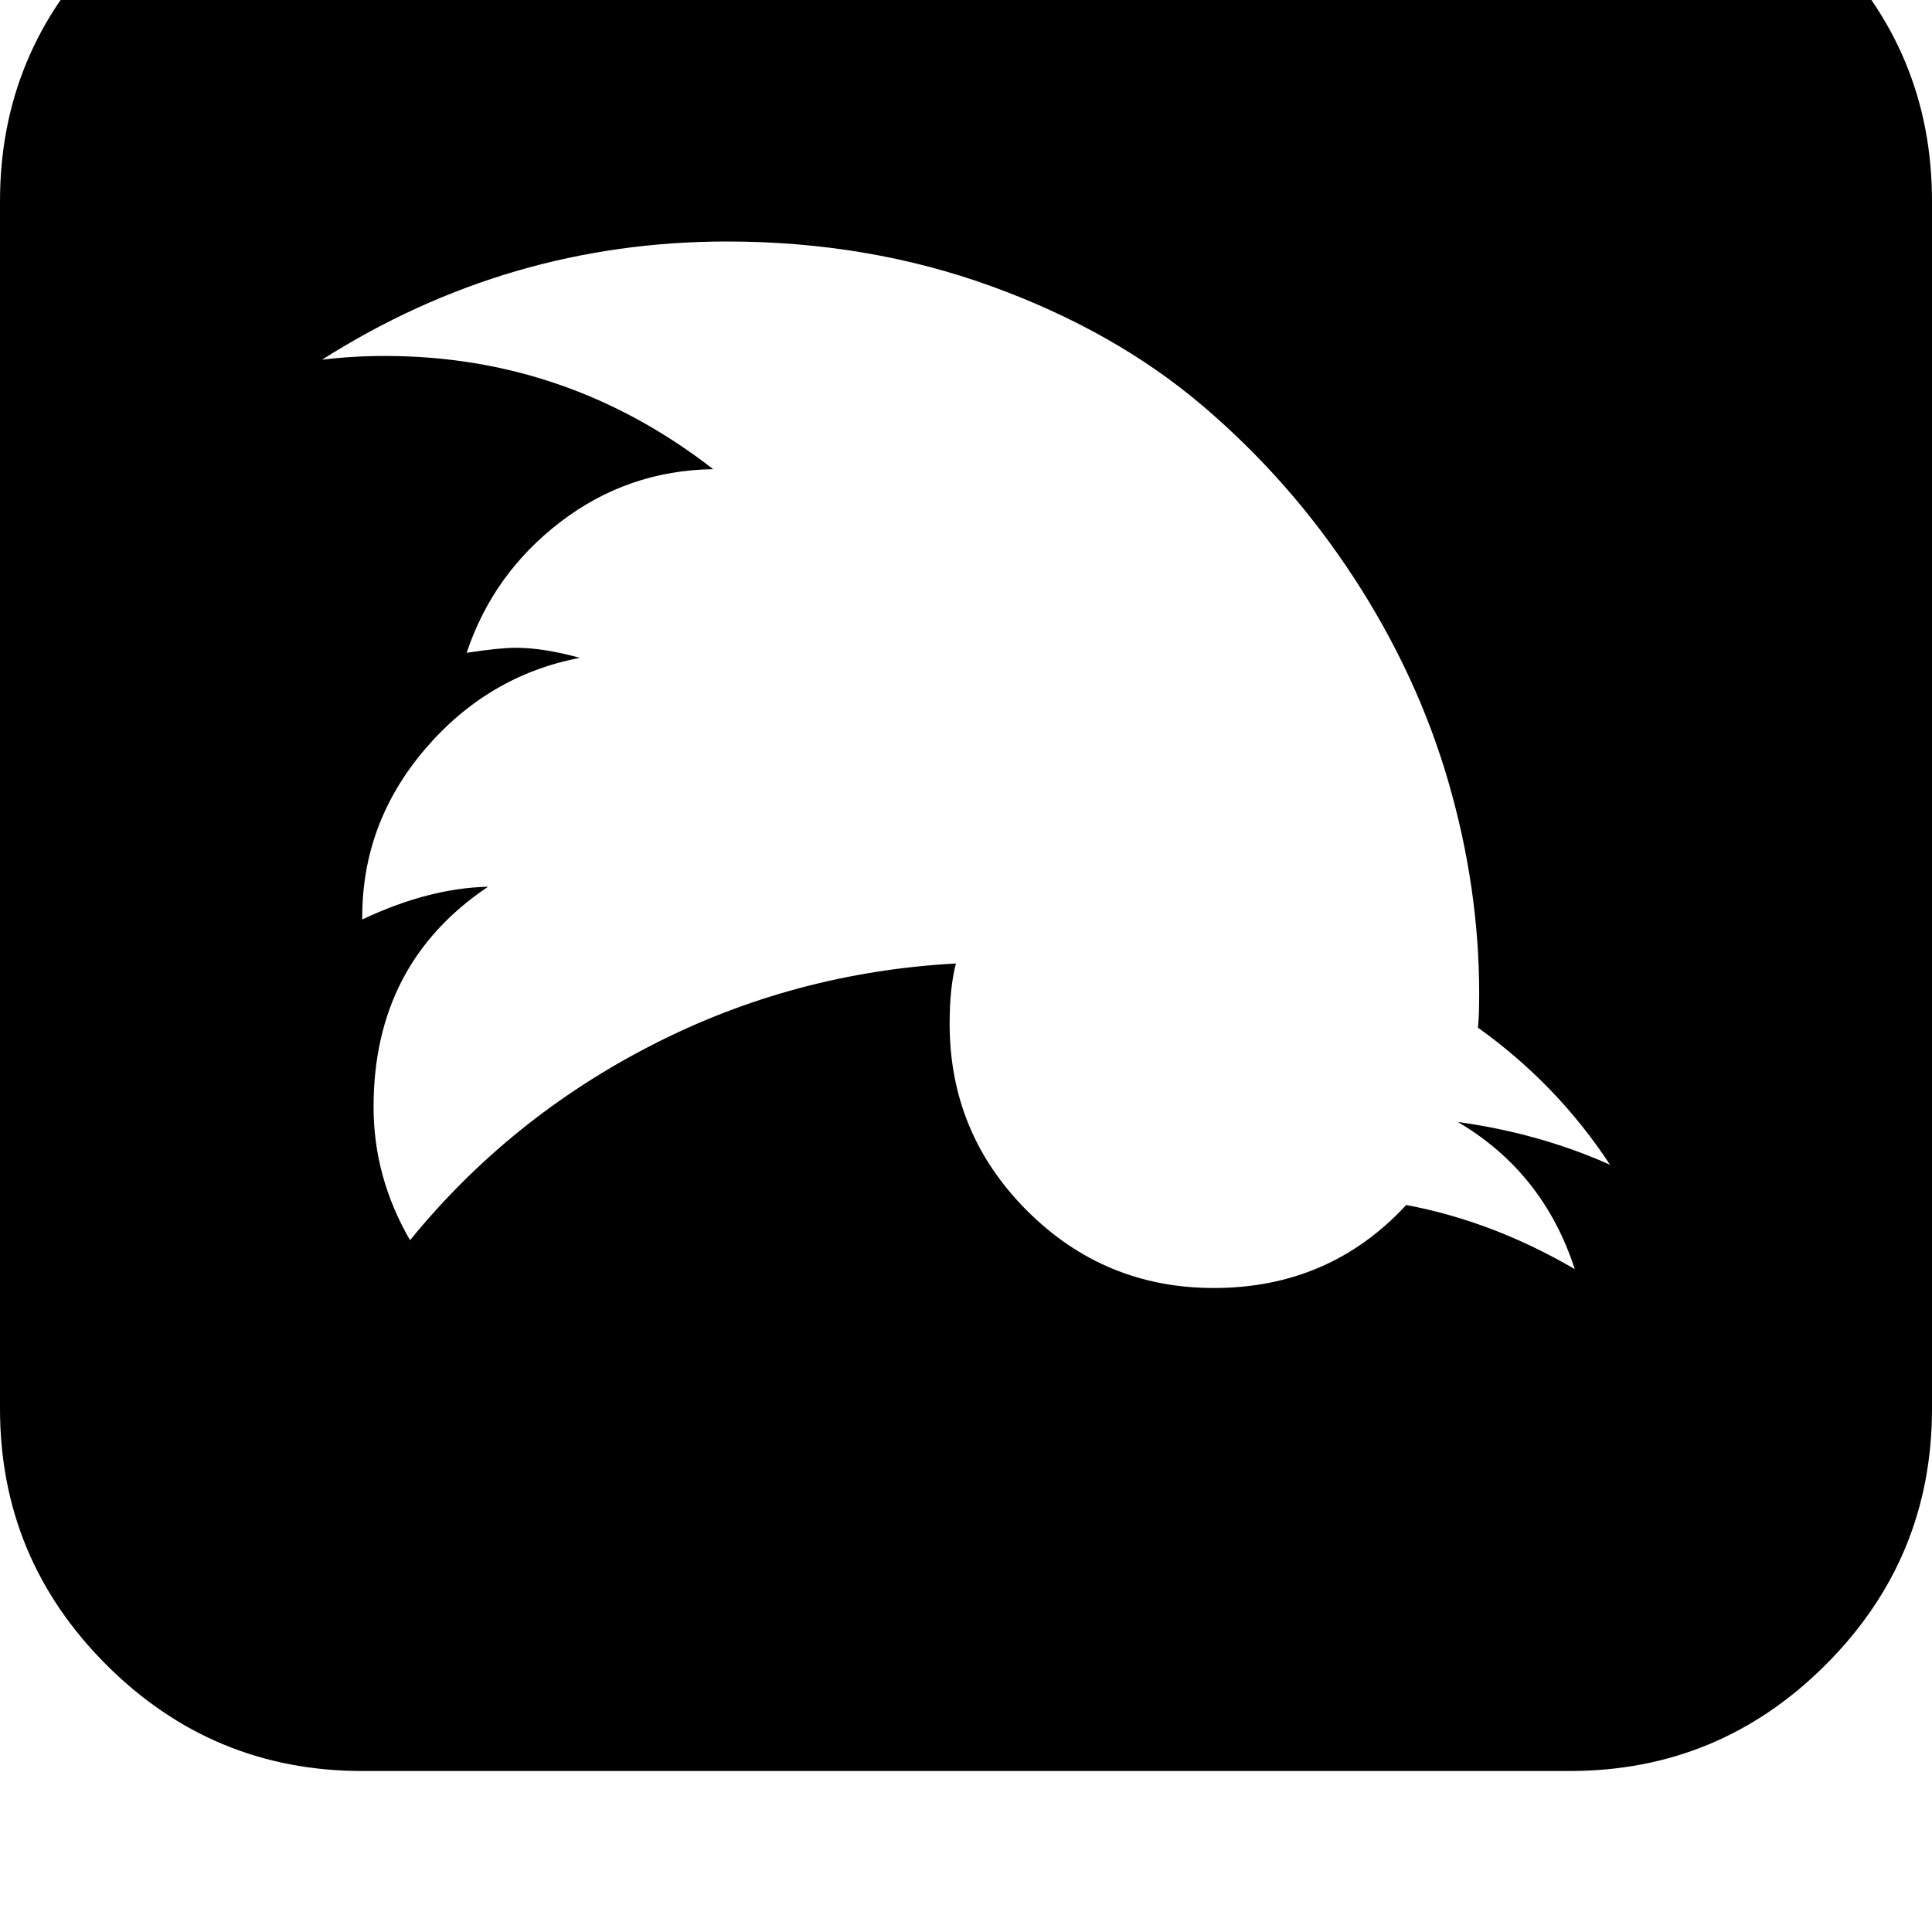 <svg width="128" height="128" viewBox="0 0 1536 1536" xmlns="http://www.w3.org/2000/svg"><path d="M1280 926q-56-25-121-34 68 40 93 117-65-38-134-51-61 66-153 66-87 0-148.5-61.5T755 814q0-29 5-48-129 7-242 65T326 986q-29-50-29-106 0-114 91-175-47 1-100 26v-2q0-75 50-133.5T461 523q-29-8-51-8-13 0-39 4 21-63 74.5-104T567 373q-116-90-261-90-26 0-50 3 148-94 322-94 112 0 210 35.5t168 95 120.5 137 75 162T1176 790q0 18-1 27 63 45 105 109zm256 194V160q0-119-84.5-203.5T1248-128H288q-119 0-203.5 84.5T0 160v960q0 119 84.5 203.5T288 1408h960q119 0 203.5-84.5T1536 1120z"/></svg>